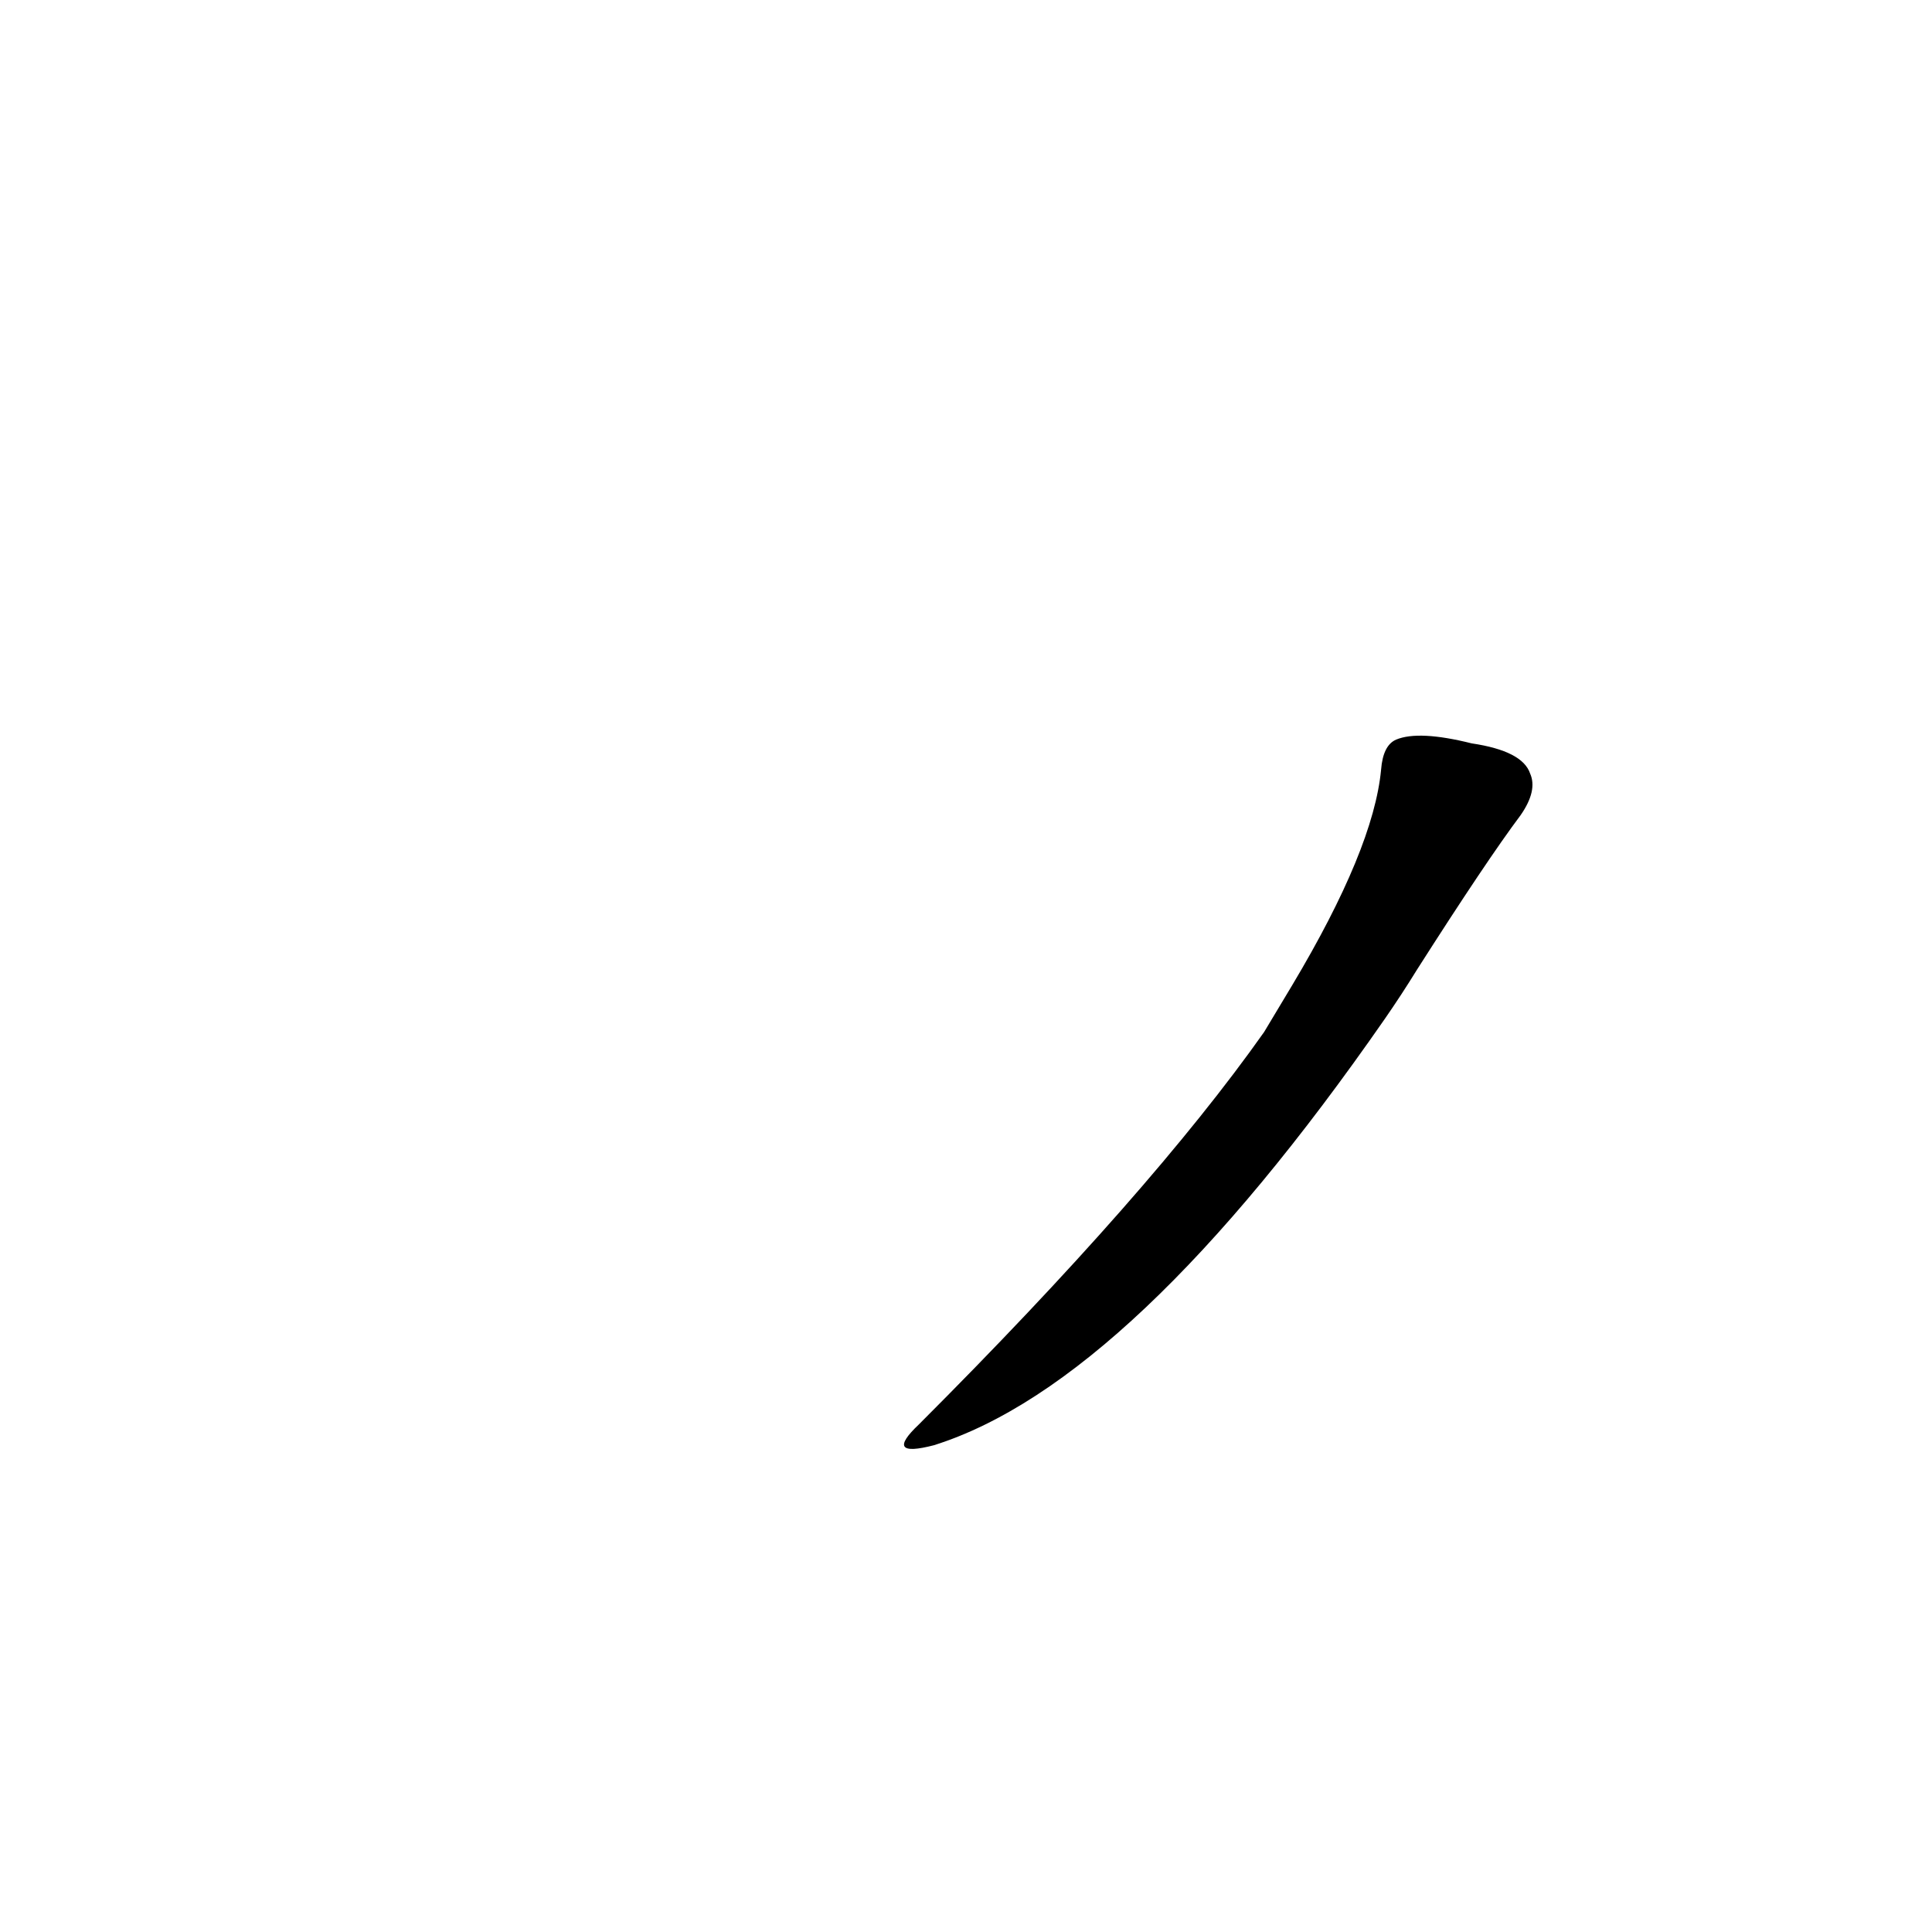 <?xml version='1.0' encoding='utf-8'?>
<svg xmlns="http://www.w3.org/2000/svg" version="1.1" viewBox="0 0 1024 1024"><g transform="scale(1, -1) translate(0, -900)"><path d="M 670 353 Q 610 268 487 145 Q 468 127 495 134 Q 600 167 734 360 Q 743 373 751 386 Q 788 444 806 468 Q 815 481 811 490 Q 807 502 780 506 Q 752 513 740 508 Q 733 505 732 492 Q 728 450 685 378 L 670 353 Z" fill="black" /></g></svg>